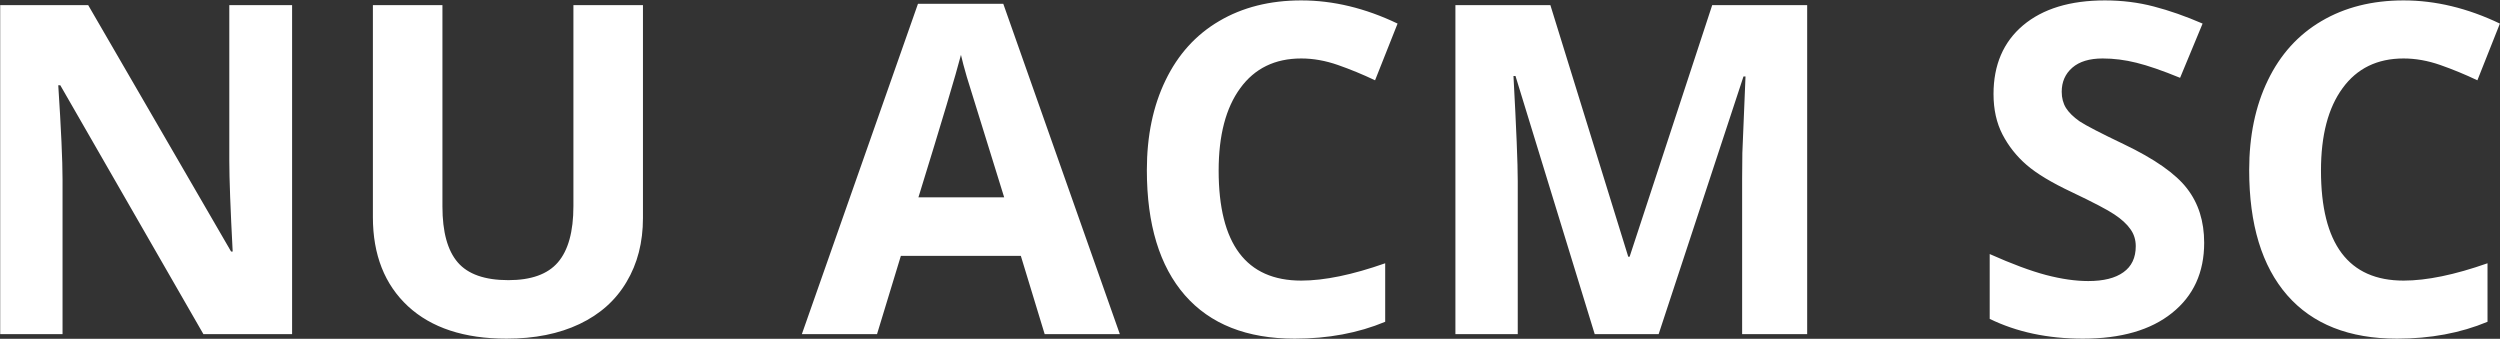 <svg width="5424" height="735" viewBox="0 0 5424 735" fill="none" xmlns="http://www.w3.org/2000/svg">
<rect x="0" y="0" width="5424" height="735" fill="#333333" stroke="none"/>
<path d="M633.73 725H441.348L130.801 184.961H126.406C132.591 280.339 135.684 348.372 135.684 389.062V725H0.43V11.133H191.348L501.406 545.801H504.824C499.941 453.027 497.5 387.435 497.5 349.023V11.133H633.73V725ZM1394.96 11.133V473.047C1394.96 525.781 1383.08 572.005 1359.32 611.719C1335.88 651.432 1301.86 681.868 1257.27 703.027C1212.67 724.186 1159.93 734.766 1099.06 734.766C1007.27 734.766 935.977 711.328 885.195 664.453C834.414 617.253 809.023 552.799 809.023 471.094V11.133H959.902V448.145C959.902 503.158 970.97 543.522 993.105 569.238C1015.24 594.954 1051.86 607.812 1102.97 607.812C1152.45 607.812 1188.26 594.954 1210.39 569.238C1232.85 543.197 1244.08 502.507 1244.08 447.168V11.133H1394.96ZM2266.54 725L2214.79 555.078H1954.53L1902.77 725H1739.69L1991.64 8.203H2176.7L2429.63 725H2266.54ZM2178.65 428.125C2130.8 274.154 2103.78 187.077 2097.6 166.895C2091.74 146.712 2087.51 130.762 2084.9 119.043C2074.16 160.71 2043.4 263.737 1992.62 428.125H2178.65ZM2823.18 126.855C2766.22 126.855 2722.11 148.34 2690.86 191.309C2659.61 233.952 2643.98 293.522 2643.98 370.02C2643.98 529.199 2703.72 608.789 2823.18 608.789C2873.31 608.789 2934.02 596.257 3005.31 571.191V698.145C2946.72 722.559 2881.29 734.766 2809.02 734.766C2705.18 734.766 2625.76 703.353 2570.74 640.527C2515.73 577.376 2488.22 486.882 2488.22 369.043C2488.22 294.824 2501.73 229.883 2528.75 174.219C2555.77 118.229 2594.51 75.423 2644.96 45.801C2695.74 15.853 2755.15 0.879 2823.18 0.879C2892.52 0.879 2962.18 17.643 3032.17 51.172L2983.34 174.219C2956.65 161.523 2929.79 150.456 2902.77 141.016C2875.76 131.576 2849.23 126.855 2823.18 126.855ZM3459.9 725L3288.03 164.941H3283.63C3289.82 278.874 3292.91 354.883 3292.91 392.969V725H3157.66V11.133H3363.71L3532.66 557.031H3535.59L3714.79 11.133H3920.84V725H3779.73V387.109C3779.73 371.159 3779.89 352.767 3780.21 331.934C3780.87 311.1 3783.14 255.762 3787.05 165.918H3782.66L3598.57 725H3459.9ZM4782.17 526.758C4782.17 591.211 4758.89 641.992 4712.34 679.102C4666.12 716.211 4601.67 734.766 4518.98 734.766C4442.81 734.766 4375.43 720.443 4316.84 691.797V551.172C4365.01 572.656 4405.7 587.793 4438.91 596.582C4472.43 605.371 4503.03 609.766 4530.7 609.766C4563.91 609.766 4589.3 603.418 4606.88 590.723C4624.78 578.027 4633.73 559.147 4633.73 534.082C4633.73 520.085 4629.82 507.715 4622.01 496.973C4614.2 485.905 4602.64 475.326 4587.34 465.234C4572.37 455.143 4541.61 439.03 4495.06 416.895C4451.44 396.387 4418.72 376.693 4396.91 357.812C4375.1 338.932 4357.69 316.96 4344.67 291.895C4331.65 266.829 4325.14 237.533 4325.14 204.004C4325.14 140.853 4346.46 91.211 4389.1 55.078C4432.07 18.945 4491.32 0.879 4566.84 0.879C4603.95 0.879 4639.26 5.273 4672.79 14.062C4706.65 22.852 4741.97 35.221 4778.75 51.172L4729.92 168.848C4691.84 153.223 4660.26 142.318 4635.2 136.133C4610.46 129.948 4586.04 126.855 4561.95 126.855C4533.31 126.855 4511.33 133.529 4496.04 146.875C4480.74 160.221 4473.09 177.637 4473.09 199.121C4473.09 212.467 4476.18 224.186 4482.36 234.277C4488.55 244.043 4498.31 253.646 4511.66 263.086C4525.33 272.201 4557.4 288.802 4607.85 312.891C4674.58 344.792 4720.32 376.855 4745.06 409.082C4769.8 440.983 4782.17 480.208 4782.17 526.758ZM5214.79 126.855C5157.82 126.855 5113.71 148.34 5082.46 191.309C5051.21 233.952 5035.59 293.522 5035.59 370.02C5035.59 529.199 5095.32 608.789 5214.79 608.789C5264.92 608.789 5325.62 596.257 5396.91 571.191V698.145C5338.32 722.559 5272.89 734.766 5200.62 734.766C5096.78 734.766 5017.36 703.353 4962.34 640.527C4907.33 577.376 4879.82 486.882 4879.82 369.043C4879.82 294.824 4893.33 229.883 4920.35 174.219C4947.37 118.229 4986.11 75.423 5036.56 45.801C5087.34 15.853 5146.75 0.879 5214.79 0.879C5284.12 0.879 5353.78 17.643 5423.77 51.172L5374.94 174.219C5348.25 161.523 5321.39 150.456 5294.38 141.016C5267.36 131.576 5240.83 126.855 5214.79 126.855Z" fill="white"/>
</svg>
